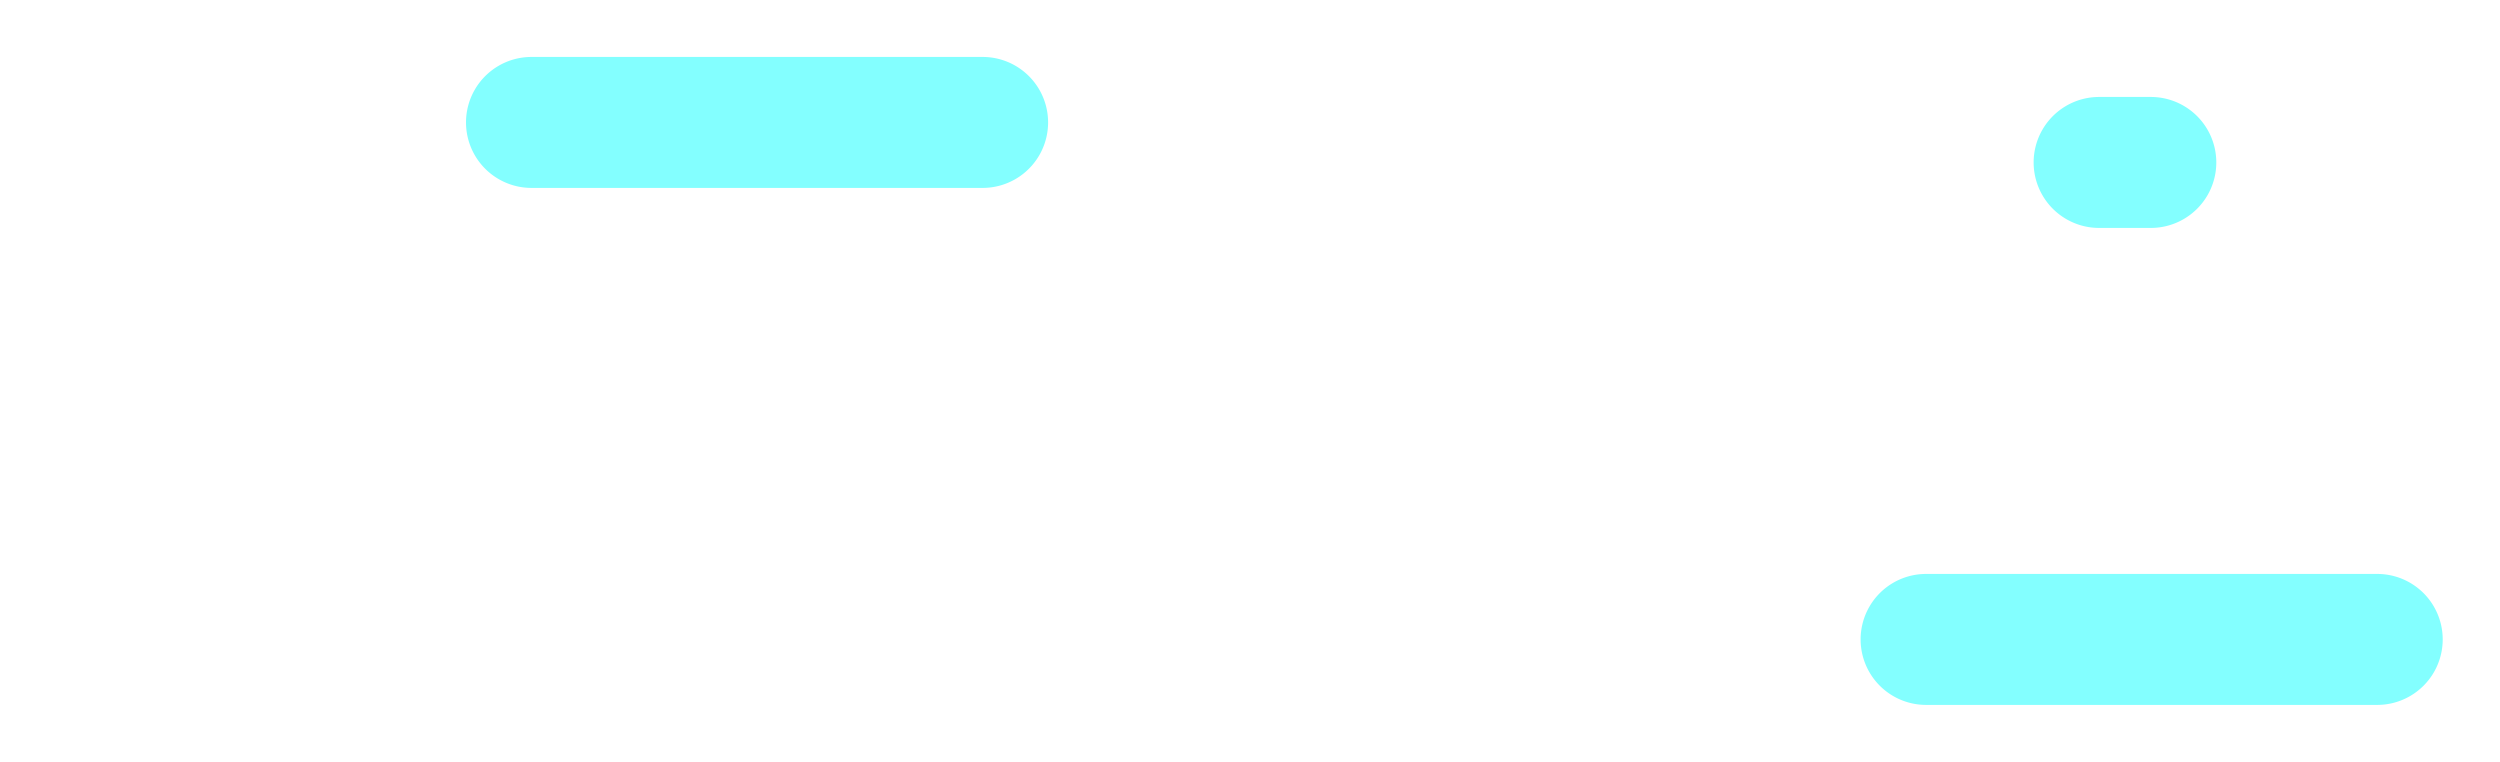 <svg xmlns="http://www.w3.org/2000/svg" xmlns:xlink="http://www.w3.org/1999/xlink" width="1316.947" height="401.327" viewBox="0 0 1316.947 401.327"><defs><filter id="a" x="949.946" y="272.338" width="367.001" height="128.989" filterUnits="userSpaceOnUse"><feOffset dy="20" input="SourceAlpha"/><feGaussianBlur stdDeviation="10" result="b"/><feFlood flood-opacity="0.302"/><feComposite operator="in" in2="b"/><feComposite in="SourceGraphic"/></filter><filter id="c" x="215.299" y="0" width="367.001" height="128.989" filterUnits="userSpaceOnUse"><feOffset dy="20" input="SourceAlpha"/><feGaussianBlur stdDeviation="10" result="d"/><feFlood flood-opacity="0.302"/><feComposite operator="in" in2="d"/><feComposite in="SourceGraphic"/></filter><filter id="e" x="1041.104" y="21.075" width="156.584" height="128.989" filterUnits="userSpaceOnUse"><feOffset dy="20" input="SourceAlpha"/><feGaussianBlur stdDeviation="10" result="f"/><feFlood flood-opacity="0.302"/><feComposite operator="in" in2="f"/><feComposite in="SourceGraphic"/></filter><filter id="g" x="203.518" y="174.492" width="922.362" height="128.989" filterUnits="userSpaceOnUse"><feOffset dy="20" input="SourceAlpha"/><feGaussianBlur stdDeviation="10" result="h"/><feFlood flood-opacity="0.302"/><feComposite operator="in" in2="h"/><feComposite in="SourceGraphic"/></filter><filter id="i" x="0" y="174.492" width="232.473" height="128.989" filterUnits="userSpaceOnUse"><feOffset dy="20" input="SourceAlpha"/><feGaussianBlur stdDeviation="10" result="j"/><feFlood flood-opacity="0.302"/><feComposite operator="in" in2="j"/><feComposite in="SourceGraphic"/></filter></defs><g transform="translate(-5912 -2758)"><g transform="matrix(1, 0, 0, 1, 5912, 2758)" filter="url(#a)"><path d="M272.506,0H34.495a34.495,34.495,0,0,0,0,68.989H272.506a34.495,34.495,0,0,0,0-68.989Z" transform="translate(979.95 282.34)" fill="rgba(9,255,255,0.5)"/></g><g transform="matrix(1, 0, 0, 1, 5912, 2758)" filter="url(#c)"><path d="M272.506,0H34.495a34.495,34.495,0,0,0,0,68.989H272.506a34.495,34.495,0,0,0,0-68.989Z" transform="translate(245.3 10)" fill="rgba(9,255,255,0.5)"/></g><g transform="matrix(1, 0, 0, 1, 5912, 2758)" filter="url(#e)"><path d="M62.09,0h-27.6a34.495,34.495,0,0,0,0,68.989h27.6A34.495,34.495,0,0,0,62.09,0Z" transform="translate(1071.1 31.08)" fill="rgba(9,255,255,0.5)"/></g><g transform="matrix(1, 0, 0, 1, 5912, 2758)" filter="url(#g)"><path d="M827.868,0H34.495a34.495,34.495,0,1,0,0,68.989H827.868a34.495,34.495,0,0,0,0-68.989Z" transform="translate(233.52 184.49)" fill="#fff"/></g><g transform="matrix(1, 0, 0, 1, 5912, 2758)" filter="url(#i)"><path d="M137.978,0H34.494a34.495,34.495,0,0,0,0,68.989H137.978a34.495,34.495,0,0,0,0-68.989Z" transform="translate(30 184.49)" fill="#fff"/></g></g></svg>